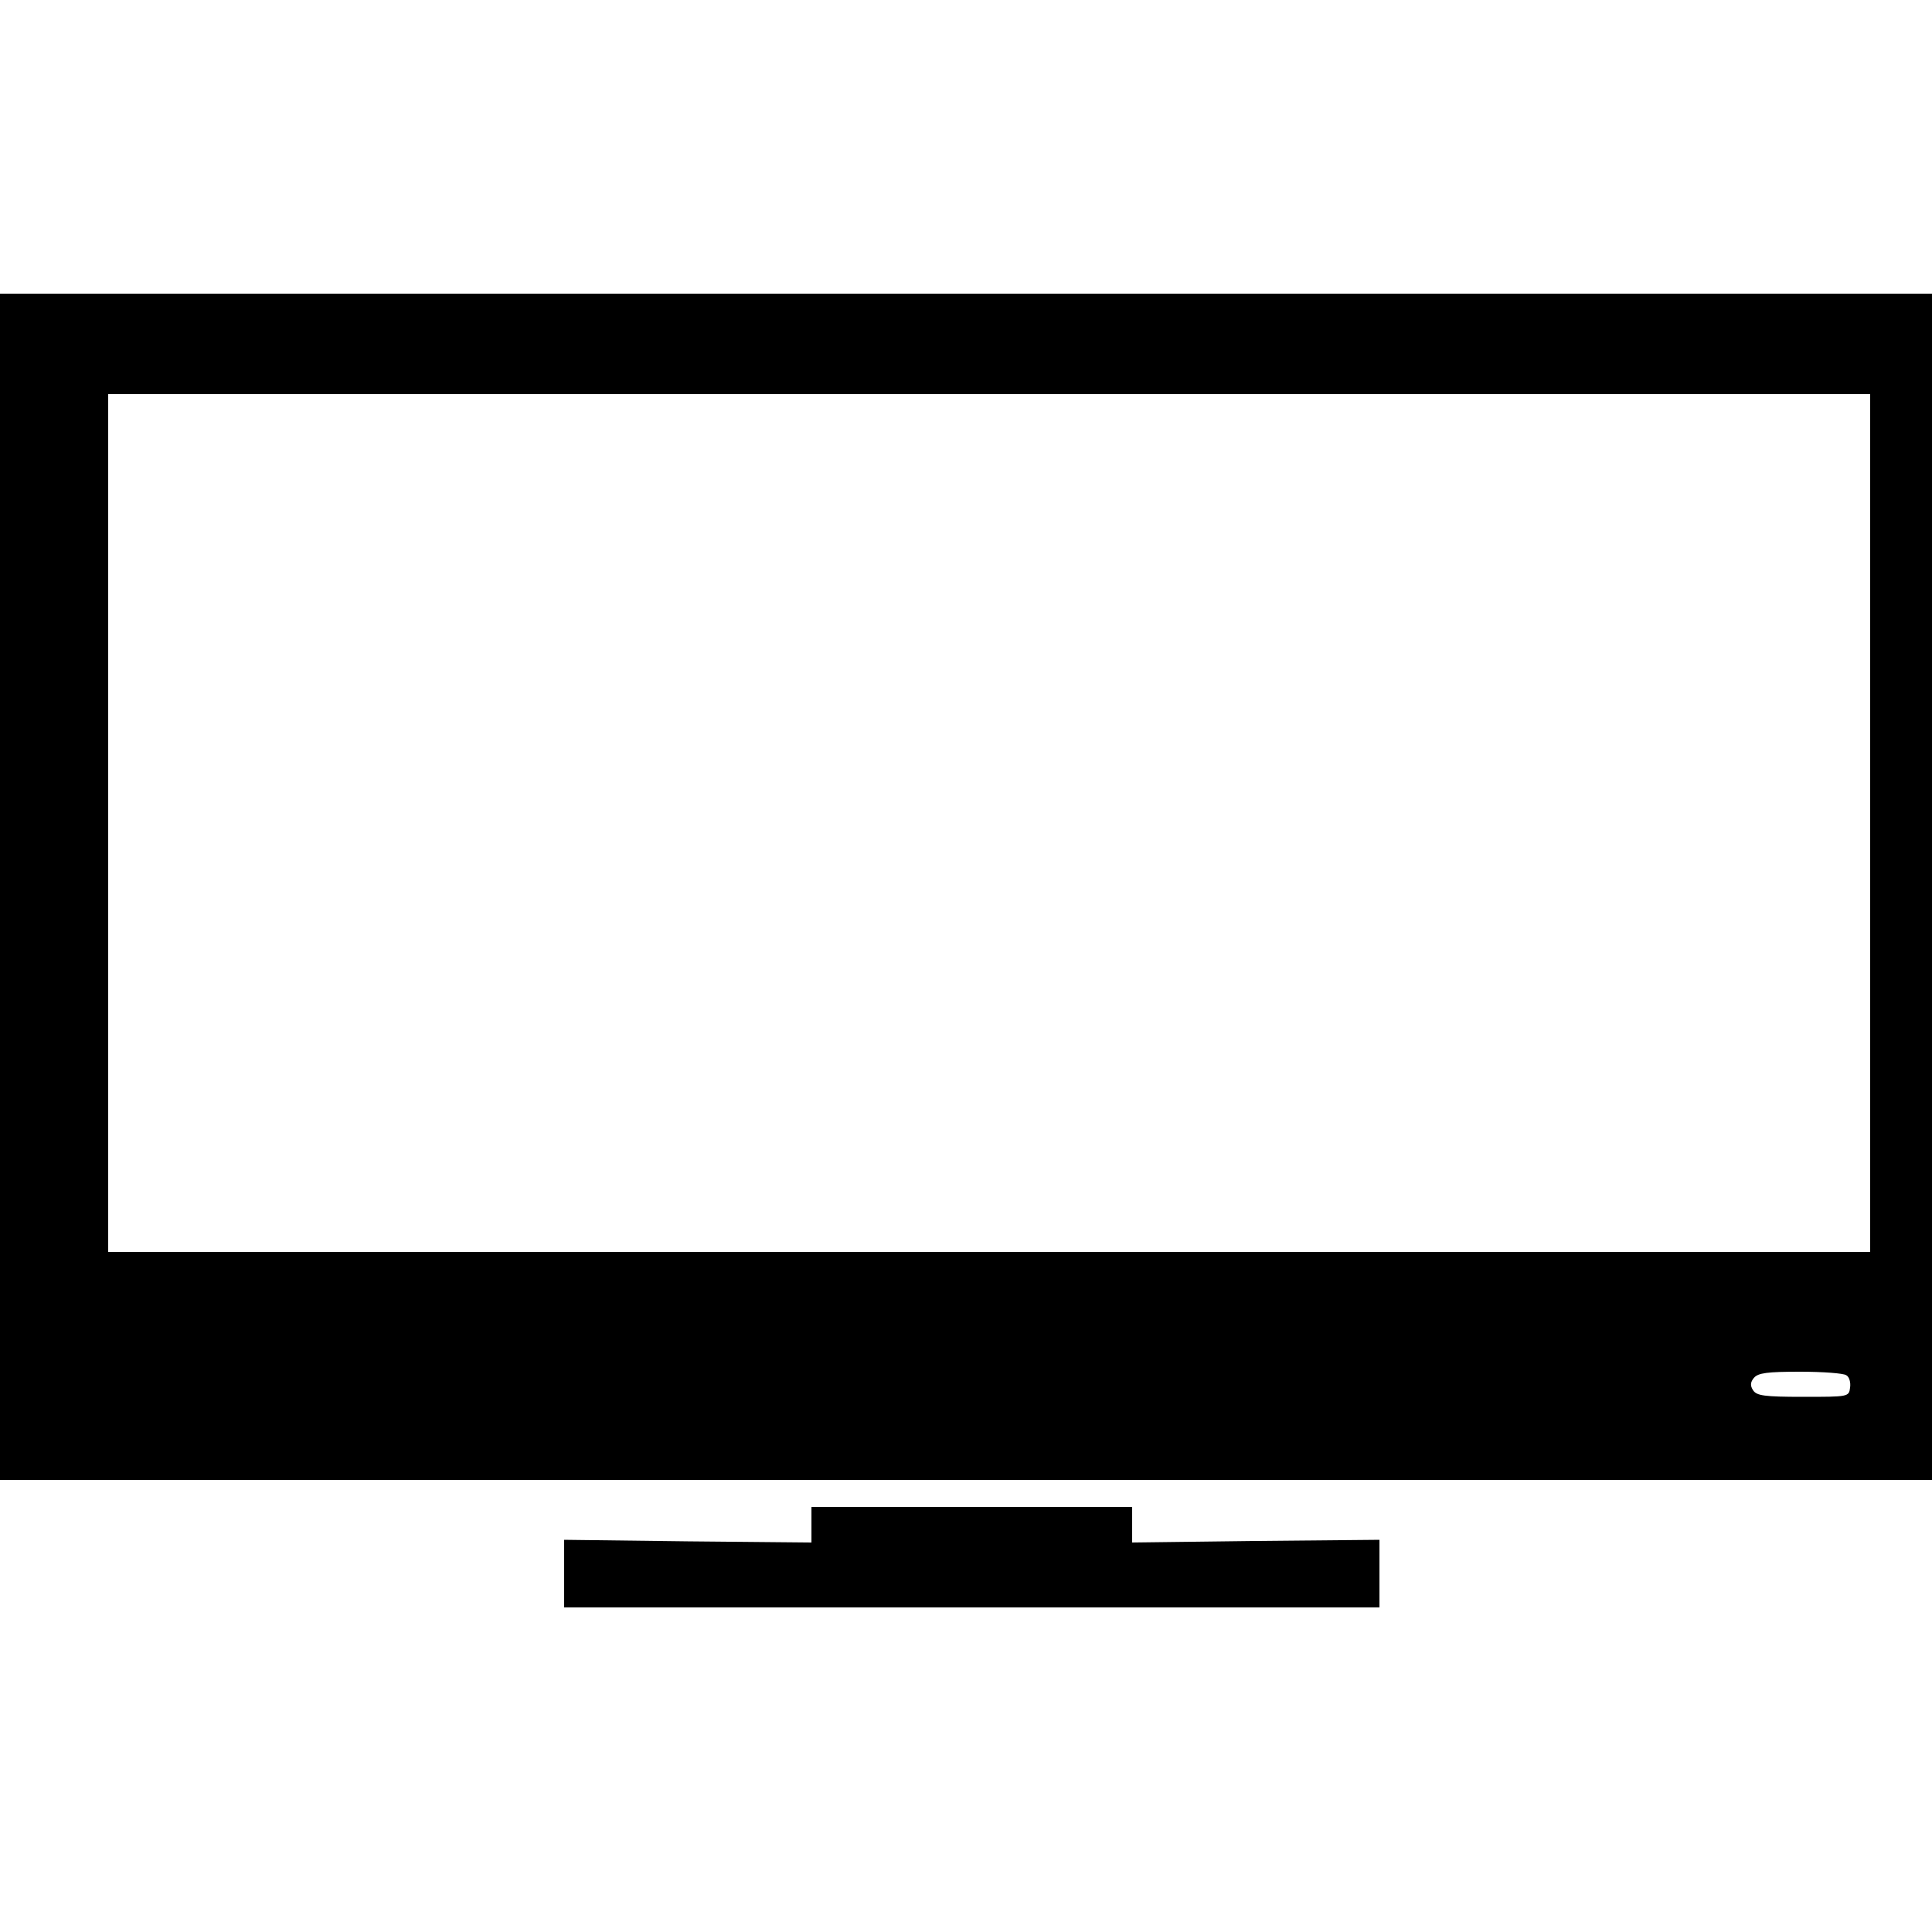 <?xml version="1.0" encoding="UTF-8" standalone="no"?>
<!-- Created with Inkscape (http://www.inkscape.org/) -->

<svg
   xmlns:dc="http://purl.org/dc/elements/1.1/"
   xmlns:cc="http://creativecommons.org/ns#"
   xmlns:rdf="http://www.w3.org/1999/02/22-rdf-syntax-ns#"
   xmlns:svg="http://www.w3.org/2000/svg"
   xmlns="http://www.w3.org/2000/svg"
   xmlns:sodipodi="http://sodipodi.sourceforge.net/DTD/sodipodi-0.dtd"
   xmlns:inkscape="http://www.inkscape.org/namespaces/inkscape"
   width="100"
   height="100"
   viewBox="0 0 100 100"
   version="1.1"
   id="svg8"
   inkscape:version="0.92.1 r15371"
   sodipodi:docname="series.svg">
  <defs
     id="defs2" />
  <sodipodi:namedview
     id="base"
     pagecolor="#ffffff"
     bordercolor="#666666"
     borderopacity="1.0"
     inkscape:pageopacity="0.0"
     inkscape:pageshadow="2"
     inkscape:zoom="2.8"
     inkscape:cx="31.314574"
     inkscape:cy="48.378454"
     inkscape:document-units="px"
     inkscape:current-layer="layer1"
     showgrid="false"
     units="px"
     inkscape:window-width="1920"
     inkscape:window-height="1017"
     inkscape:window-x="-8"
     inkscape:window-y="-8"
     inkscape:window-maximized="1" />
  <g
     inkscape:label="Layer 1"
     inkscape:groupmode="layer"
     id="layer1"
     transform="translate(0,-270.542)">
    <g
       id="g4508"
       transform="matrix(0.02,0,0,-0.02,0,353.742)"
       style="fill:#000000;stroke:none">
      <path
         id="path4504"
         d="M 0,1865 V 330 H 2560 5120 V 1865 3400 H 2560 0 Z m 4840,165 V 920 H 2560 280 V 2030 3140 H 2560 4840 Z M 4778,601 c 8,-4 12,-19 10,-32 -3,-24 -4,-24 -122,-24 -100,0 -120,3 -129,17 -8,12 -7,21 2,32 11,13 35,16 120,16 58,0 112,-4 119,-9 z"
         inkscape:connector-curvature="0" />
      <path
         id="path4506"
         d="m 2100,214 v -46 l -320,3 -320,4 V 88 0 h 1055 1055 v 88 87 l -320,-3 -320,-4 v 46 46 h -415 -415 z"
         inkscape:connector-curvature="0" />
    </g>
  </g>
</svg>
